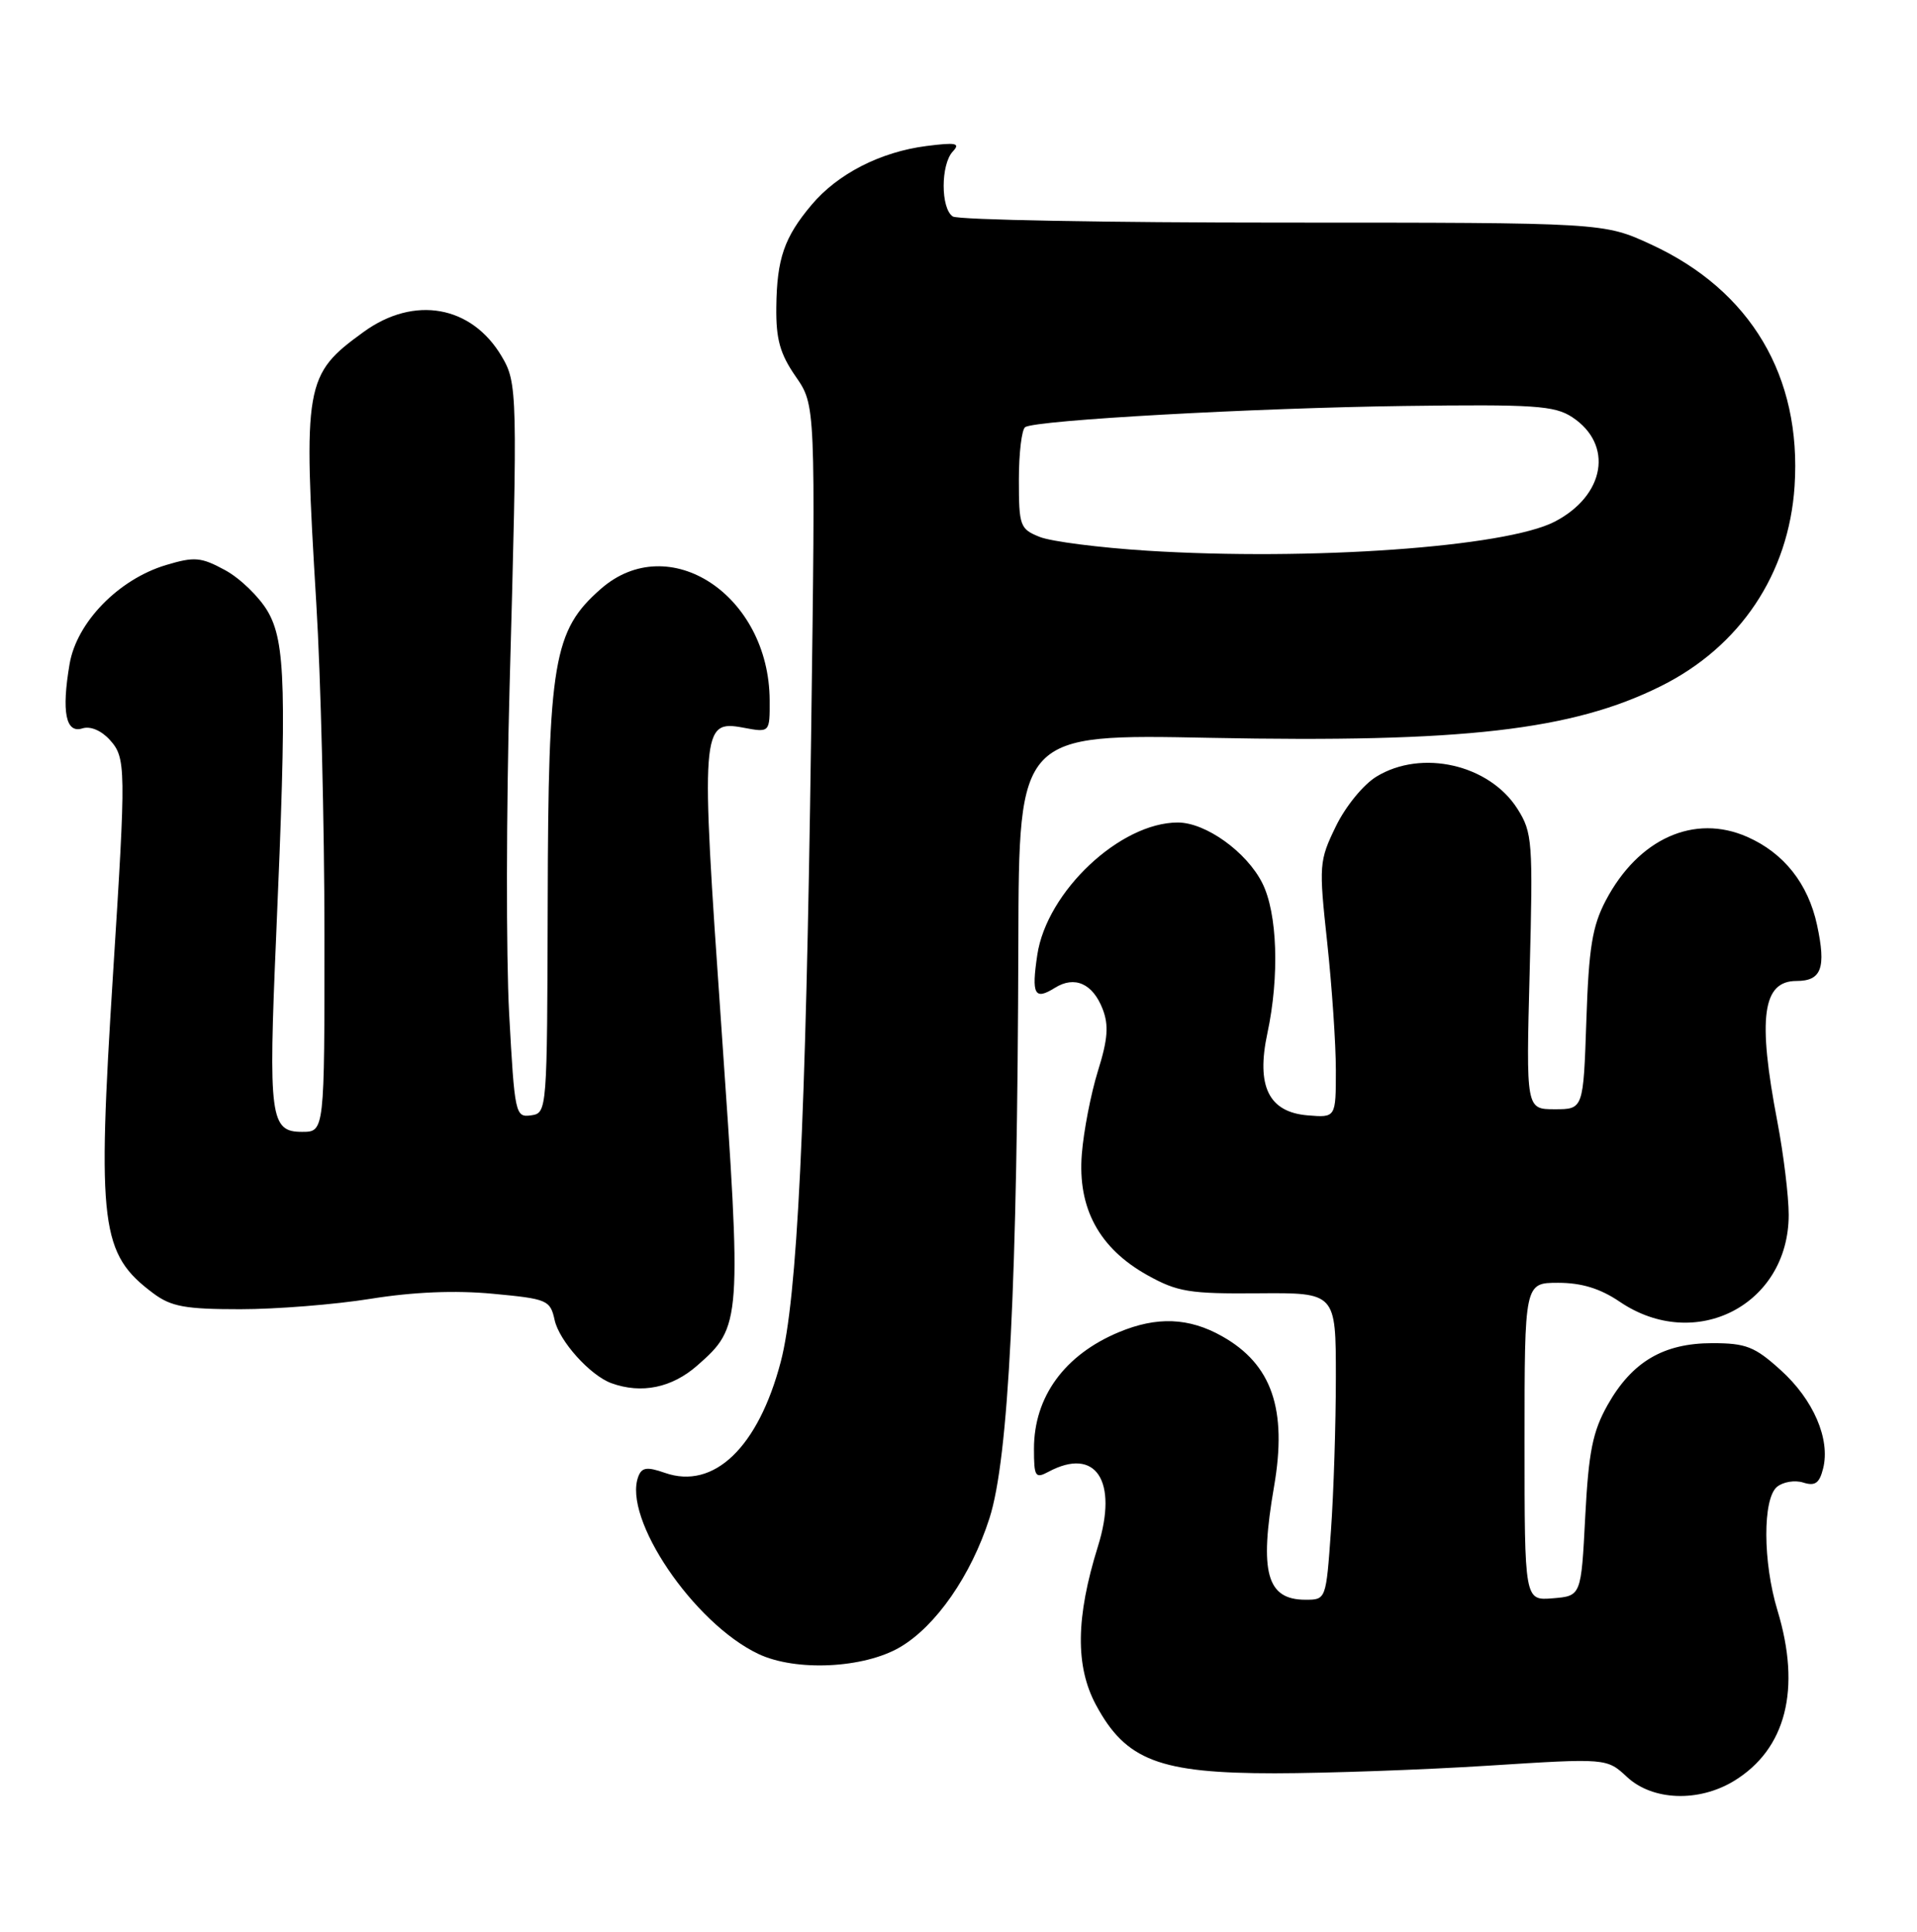 <?xml version="1.0" encoding="UTF-8" standalone="no"?>
<!DOCTYPE svg PUBLIC "-//W3C//DTD SVG 1.1//EN" "http://www.w3.org/Graphics/SVG/1.1/DTD/svg11.dtd" >
<svg xmlns="http://www.w3.org/2000/svg" xmlns:xlink="http://www.w3.org/1999/xlink" version="1.1" viewBox="0 0 254 256">
 <g >
 <path fill="currentColor"
d=" M 229.76 236.01 C 236.65 231.80 238.68 223.85 235.51 213.41 C 233.57 207.01 233.54 198.63 235.45 197.04 C 236.25 196.38 237.81 196.12 238.92 196.47 C 240.49 196.97 241.07 196.57 241.56 194.61 C 242.54 190.73 240.28 185.48 235.94 181.57 C 232.50 178.45 231.34 178.00 226.87 178.00 C 220.40 178.00 216.23 180.47 213.00 186.20 C 211.02 189.73 210.49 192.39 210.04 201.00 C 209.50 211.50 209.50 211.50 205.75 211.81 C 202.00 212.12 202.00 212.12 202.00 191.06 C 202.00 170.00 202.00 170.00 206.46 170.00 C 209.56 170.00 212.03 170.76 214.60 172.50 C 224.61 179.30 236.99 172.94 237.00 161.00 C 237.00 158.53 236.32 152.97 235.50 148.66 C 232.86 134.86 233.52 130.00 238.03 130.00 C 241.35 130.00 241.98 128.28 240.76 122.60 C 239.58 117.11 236.37 113.05 231.52 110.91 C 224.49 107.80 217.07 111.14 212.76 119.34 C 210.97 122.75 210.51 125.62 210.19 135.25 C 209.79 147.00 209.79 147.00 206.00 147.00 C 202.20 147.00 202.20 147.00 202.68 128.75 C 203.13 111.49 203.04 110.32 201.06 107.19 C 197.33 101.31 188.37 99.26 182.39 102.91 C 180.64 103.97 178.27 106.88 176.99 109.53 C 174.78 114.08 174.74 114.64 175.85 124.87 C 176.48 130.72 177.00 138.34 177.00 141.81 C 177.00 148.12 177.00 148.12 173.26 147.81 C 168.10 147.38 166.42 143.95 167.93 136.91 C 169.54 129.38 169.26 121.01 167.25 117.02 C 165.17 112.89 159.75 109.00 156.06 109.00 C 148.42 109.00 138.70 118.15 137.44 126.54 C 136.65 131.82 137.07 132.60 139.77 130.91 C 142.39 129.27 144.79 130.34 146.10 133.72 C 146.93 135.87 146.79 137.73 145.47 141.94 C 144.54 144.94 143.58 149.89 143.34 152.94 C 142.77 160.13 145.64 165.42 152.03 168.99 C 156.02 171.21 157.60 171.47 166.75 171.39 C 177.00 171.31 177.00 171.31 177.00 182.50 C 177.00 188.66 176.71 197.81 176.35 202.85 C 175.70 211.99 175.70 212.00 172.97 212.00 C 167.84 212.00 166.84 208.40 168.81 197.00 C 170.58 186.74 168.52 180.79 161.92 177.08 C 157.52 174.60 153.27 174.44 148.23 176.55 C 141.05 179.55 137.00 185.11 137.00 191.99 C 137.00 195.71 137.17 195.98 138.93 195.04 C 145.19 191.69 148.19 196.24 145.47 204.94 C 142.54 214.34 142.46 220.82 145.22 225.95 C 149.17 233.30 153.61 235.00 168.91 235.00 C 175.83 234.99 188.56 234.54 197.19 233.99 C 212.89 232.99 212.89 232.99 215.59 235.50 C 218.98 238.64 225.08 238.86 229.76 236.01 Z  M 119.23 218.30 C 124.00 215.51 128.66 208.81 131.10 201.21 C 133.65 193.29 134.81 170.06 134.93 124.89 C 135.00 97.27 135.00 97.27 160.37 97.78 C 193.83 98.44 208.32 96.78 220.06 90.93 C 230.57 85.70 237.02 76.04 237.78 64.42 C 238.73 49.88 231.97 38.49 218.79 32.41 C 212.50 29.50 212.50 29.50 170.00 29.50 C 146.62 29.50 126.94 29.14 126.25 28.69 C 124.63 27.64 124.63 21.79 126.25 20.07 C 127.28 18.97 126.68 18.85 122.75 19.35 C 116.66 20.13 110.98 23.04 107.53 27.15 C 103.91 31.45 102.93 34.28 102.86 40.72 C 102.81 44.96 103.35 46.89 105.43 49.90 C 108.06 53.70 108.06 53.70 107.47 97.60 C 106.77 148.90 105.64 172.17 103.44 180.50 C 100.46 191.82 94.58 197.45 88.11 195.19 C 85.74 194.36 85.04 194.45 84.58 195.66 C 82.46 201.17 91.91 215.13 100.50 219.19 C 105.45 221.53 114.43 221.10 119.23 218.30 Z  M 92.40 180.95 C 98.26 175.81 98.30 175.18 95.58 136.09 C 92.81 96.43 92.89 95.38 98.52 96.44 C 102.00 97.09 102.00 97.09 101.98 92.80 C 101.91 78.87 88.63 70.12 79.60 78.05 C 73.33 83.55 72.64 87.61 72.57 119.50 C 72.50 147.34 72.49 147.50 70.36 147.81 C 68.28 148.10 68.19 147.66 67.46 134.31 C 67.05 126.71 67.08 107.22 67.52 91.00 C 68.59 52.05 68.56 50.76 66.48 47.24 C 62.49 40.48 54.88 39.13 48.19 43.98 C 40.35 49.66 40.15 50.80 41.91 80.00 C 42.50 89.62 42.98 109.31 42.99 123.75 C 43.00 150.00 43.00 150.00 40.02 150.00 C 35.80 150.00 35.55 148.10 36.59 124.08 C 38.01 91.31 37.85 85.10 35.46 81.00 C 34.33 79.08 31.80 76.63 29.83 75.56 C 26.63 73.82 25.77 73.75 22.00 74.88 C 15.71 76.77 10.16 82.46 9.22 88.00 C 8.14 94.34 8.71 97.23 10.91 96.53 C 11.96 96.19 13.41 96.80 14.54 98.04 C 16.70 100.43 16.72 101.61 14.98 129.00 C 12.86 162.50 13.32 166.17 20.32 171.40 C 22.68 173.16 24.56 173.50 31.82 173.50 C 36.59 173.50 44.37 172.88 49.10 172.12 C 54.75 171.21 60.32 170.98 65.29 171.45 C 72.54 172.13 72.90 172.28 73.49 174.94 C 74.10 177.72 78.19 182.27 81.00 183.30 C 84.99 184.75 89.03 183.92 92.40 180.95 Z  M 152.00 72.98 C 145.68 72.58 139.26 71.76 137.75 71.15 C 135.15 70.11 135.00 69.70 135.00 63.58 C 135.00 60.03 135.38 56.89 135.84 56.60 C 137.34 55.67 166.05 54.07 186.07 53.80 C 203.28 53.57 205.97 53.75 208.31 55.28 C 213.82 58.90 212.69 65.67 205.98 69.14 C 199.47 72.50 173.63 74.34 152.00 72.98 Z "/>
</g>
</svg>